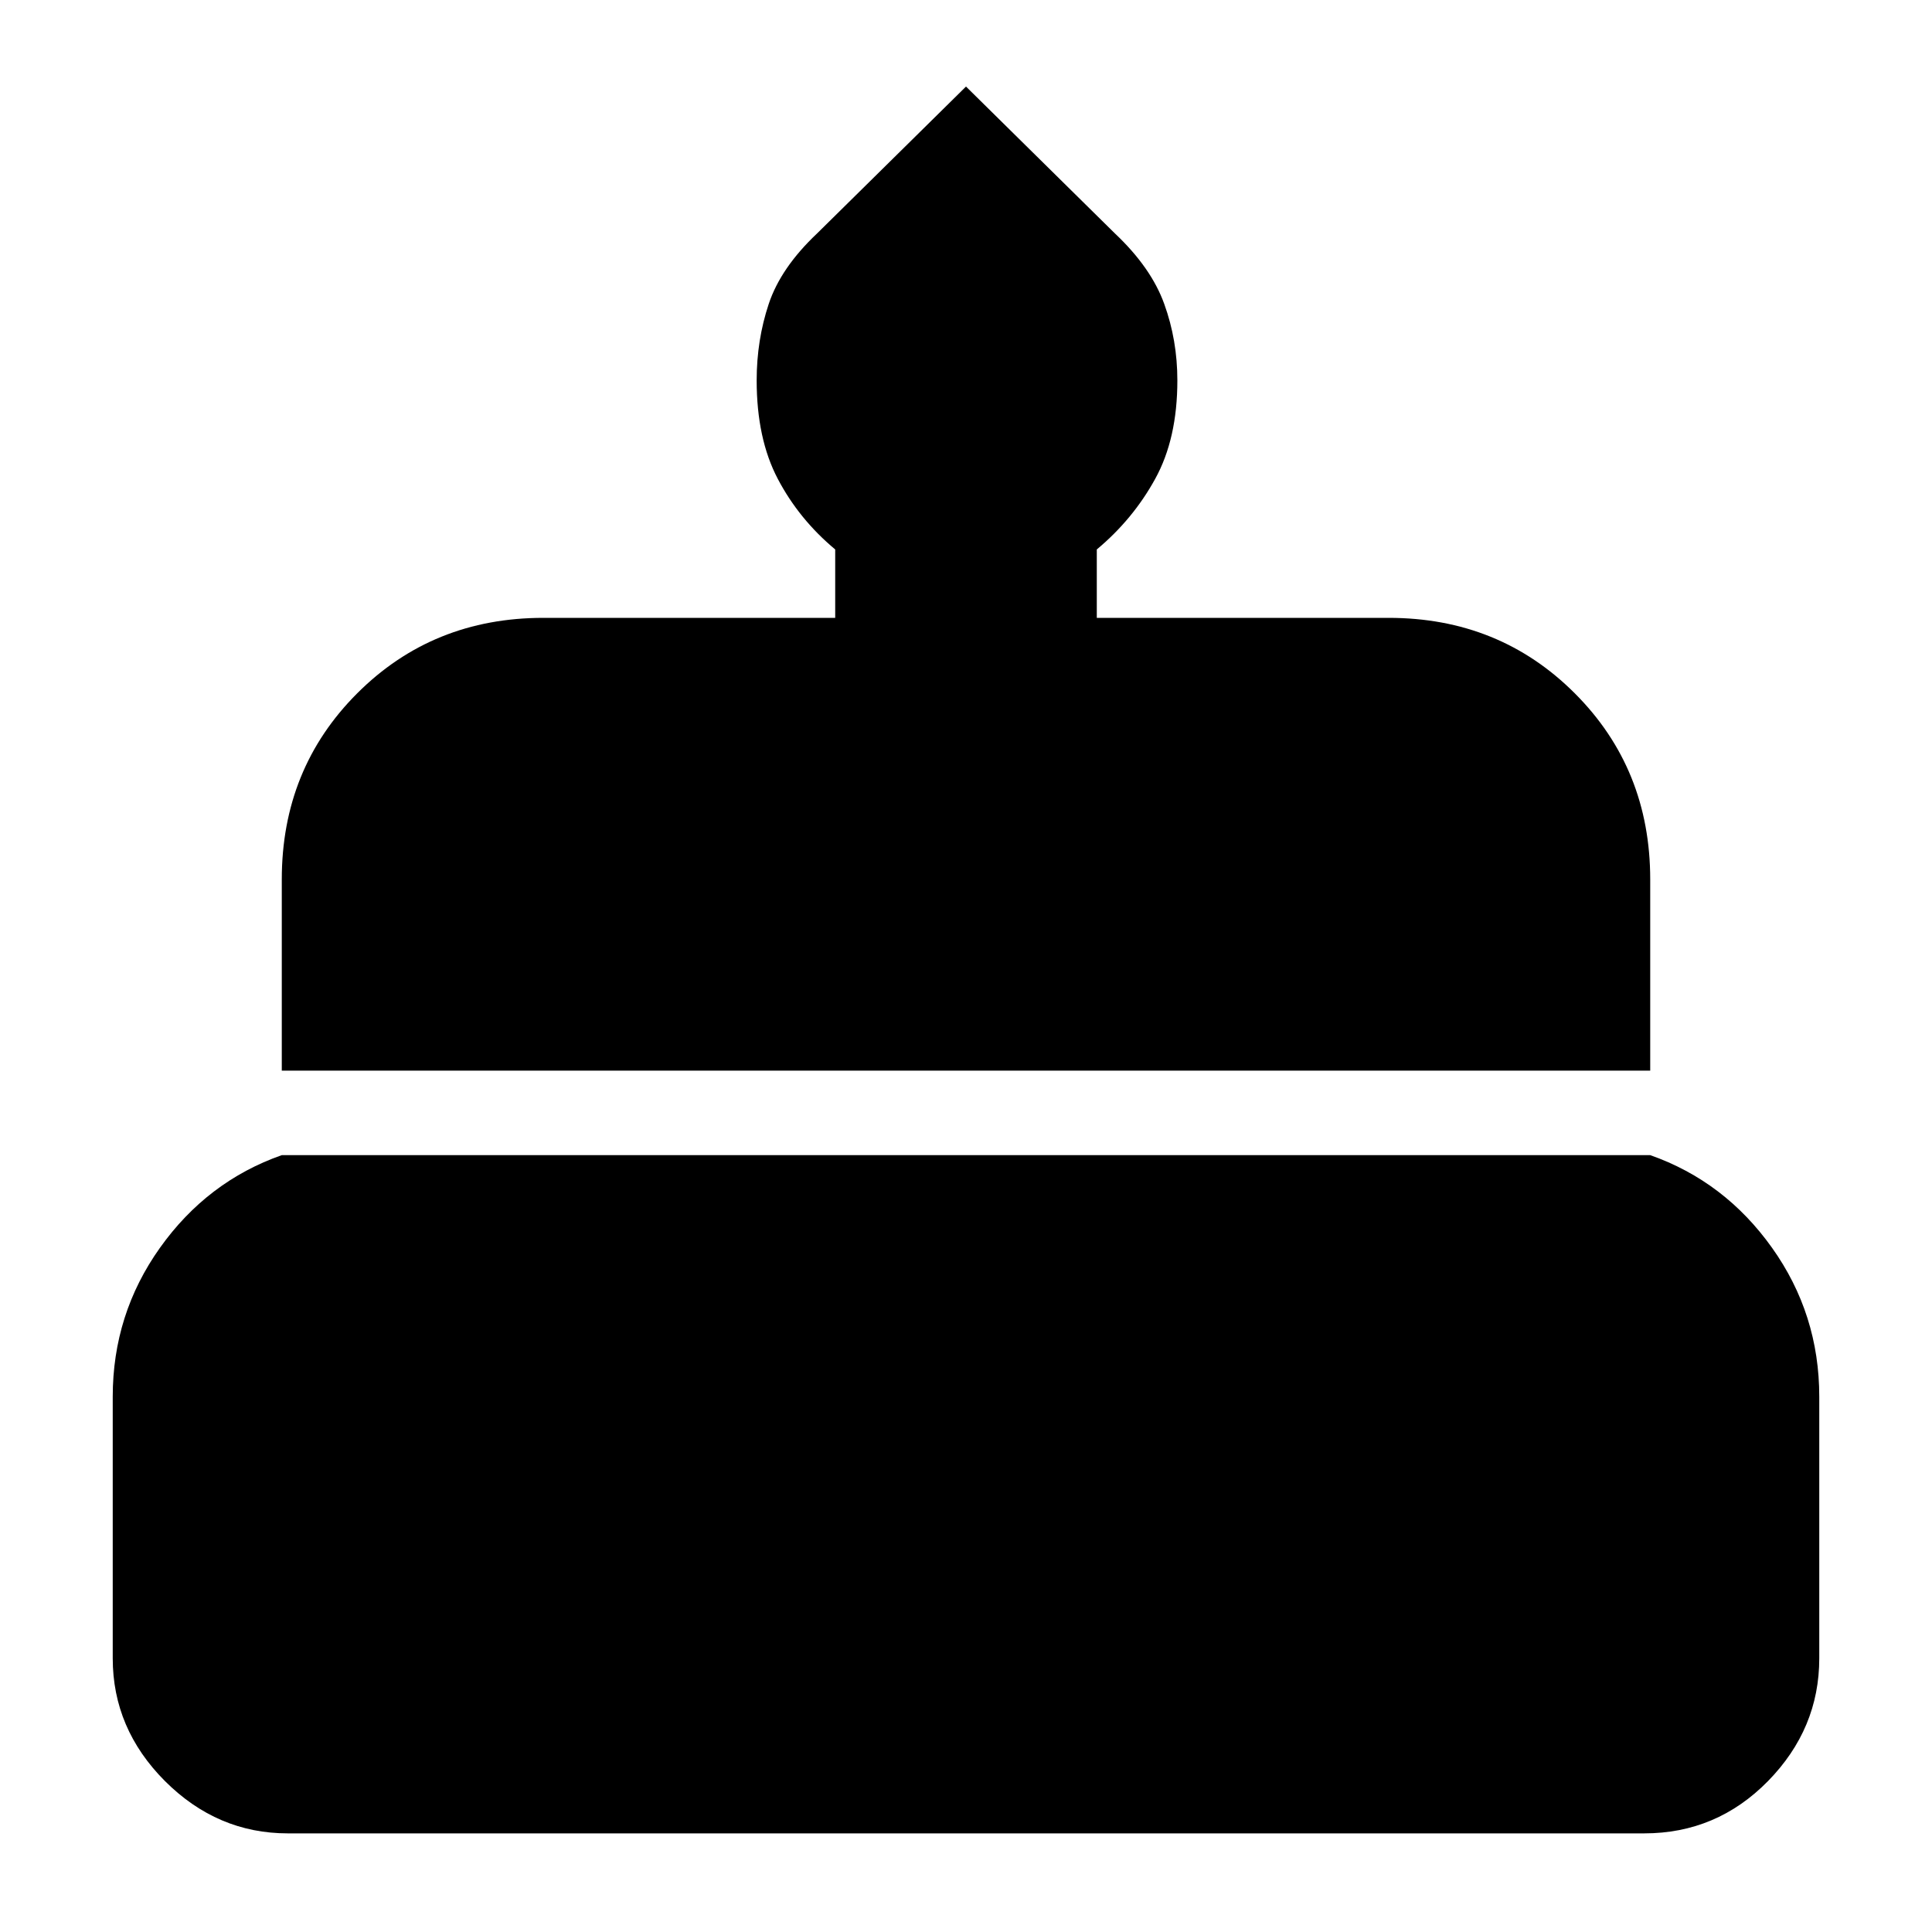 <svg xmlns="http://www.w3.org/2000/svg" height="20" width="20"><path d="M2.917 11.083V9.104q0-1.146.781-1.927.781-.781 1.927-.781h3.021v-.708q-.375-.313-.594-.73-.219-.416-.219-1.02 0-.417.125-.792.125-.375.5-.729L10 .896l1.542 1.521q.375.354.51.729.136.375.136.792 0 .604-.23 1.02-.229.417-.604.73v.708h3.021q1.146 0 1.927.781.781.781.781 1.927v1.979Zm.062 7.896q-.729 0-1.271-.541-.541-.542-.541-1.271v-2.709q0-.854.489-1.541.49-.688 1.261-.959h14.166q.771.271 1.261.959.489.687.489 1.541v2.709q0 .729-.531 1.271-.531.541-1.281.541Z"/></svg>